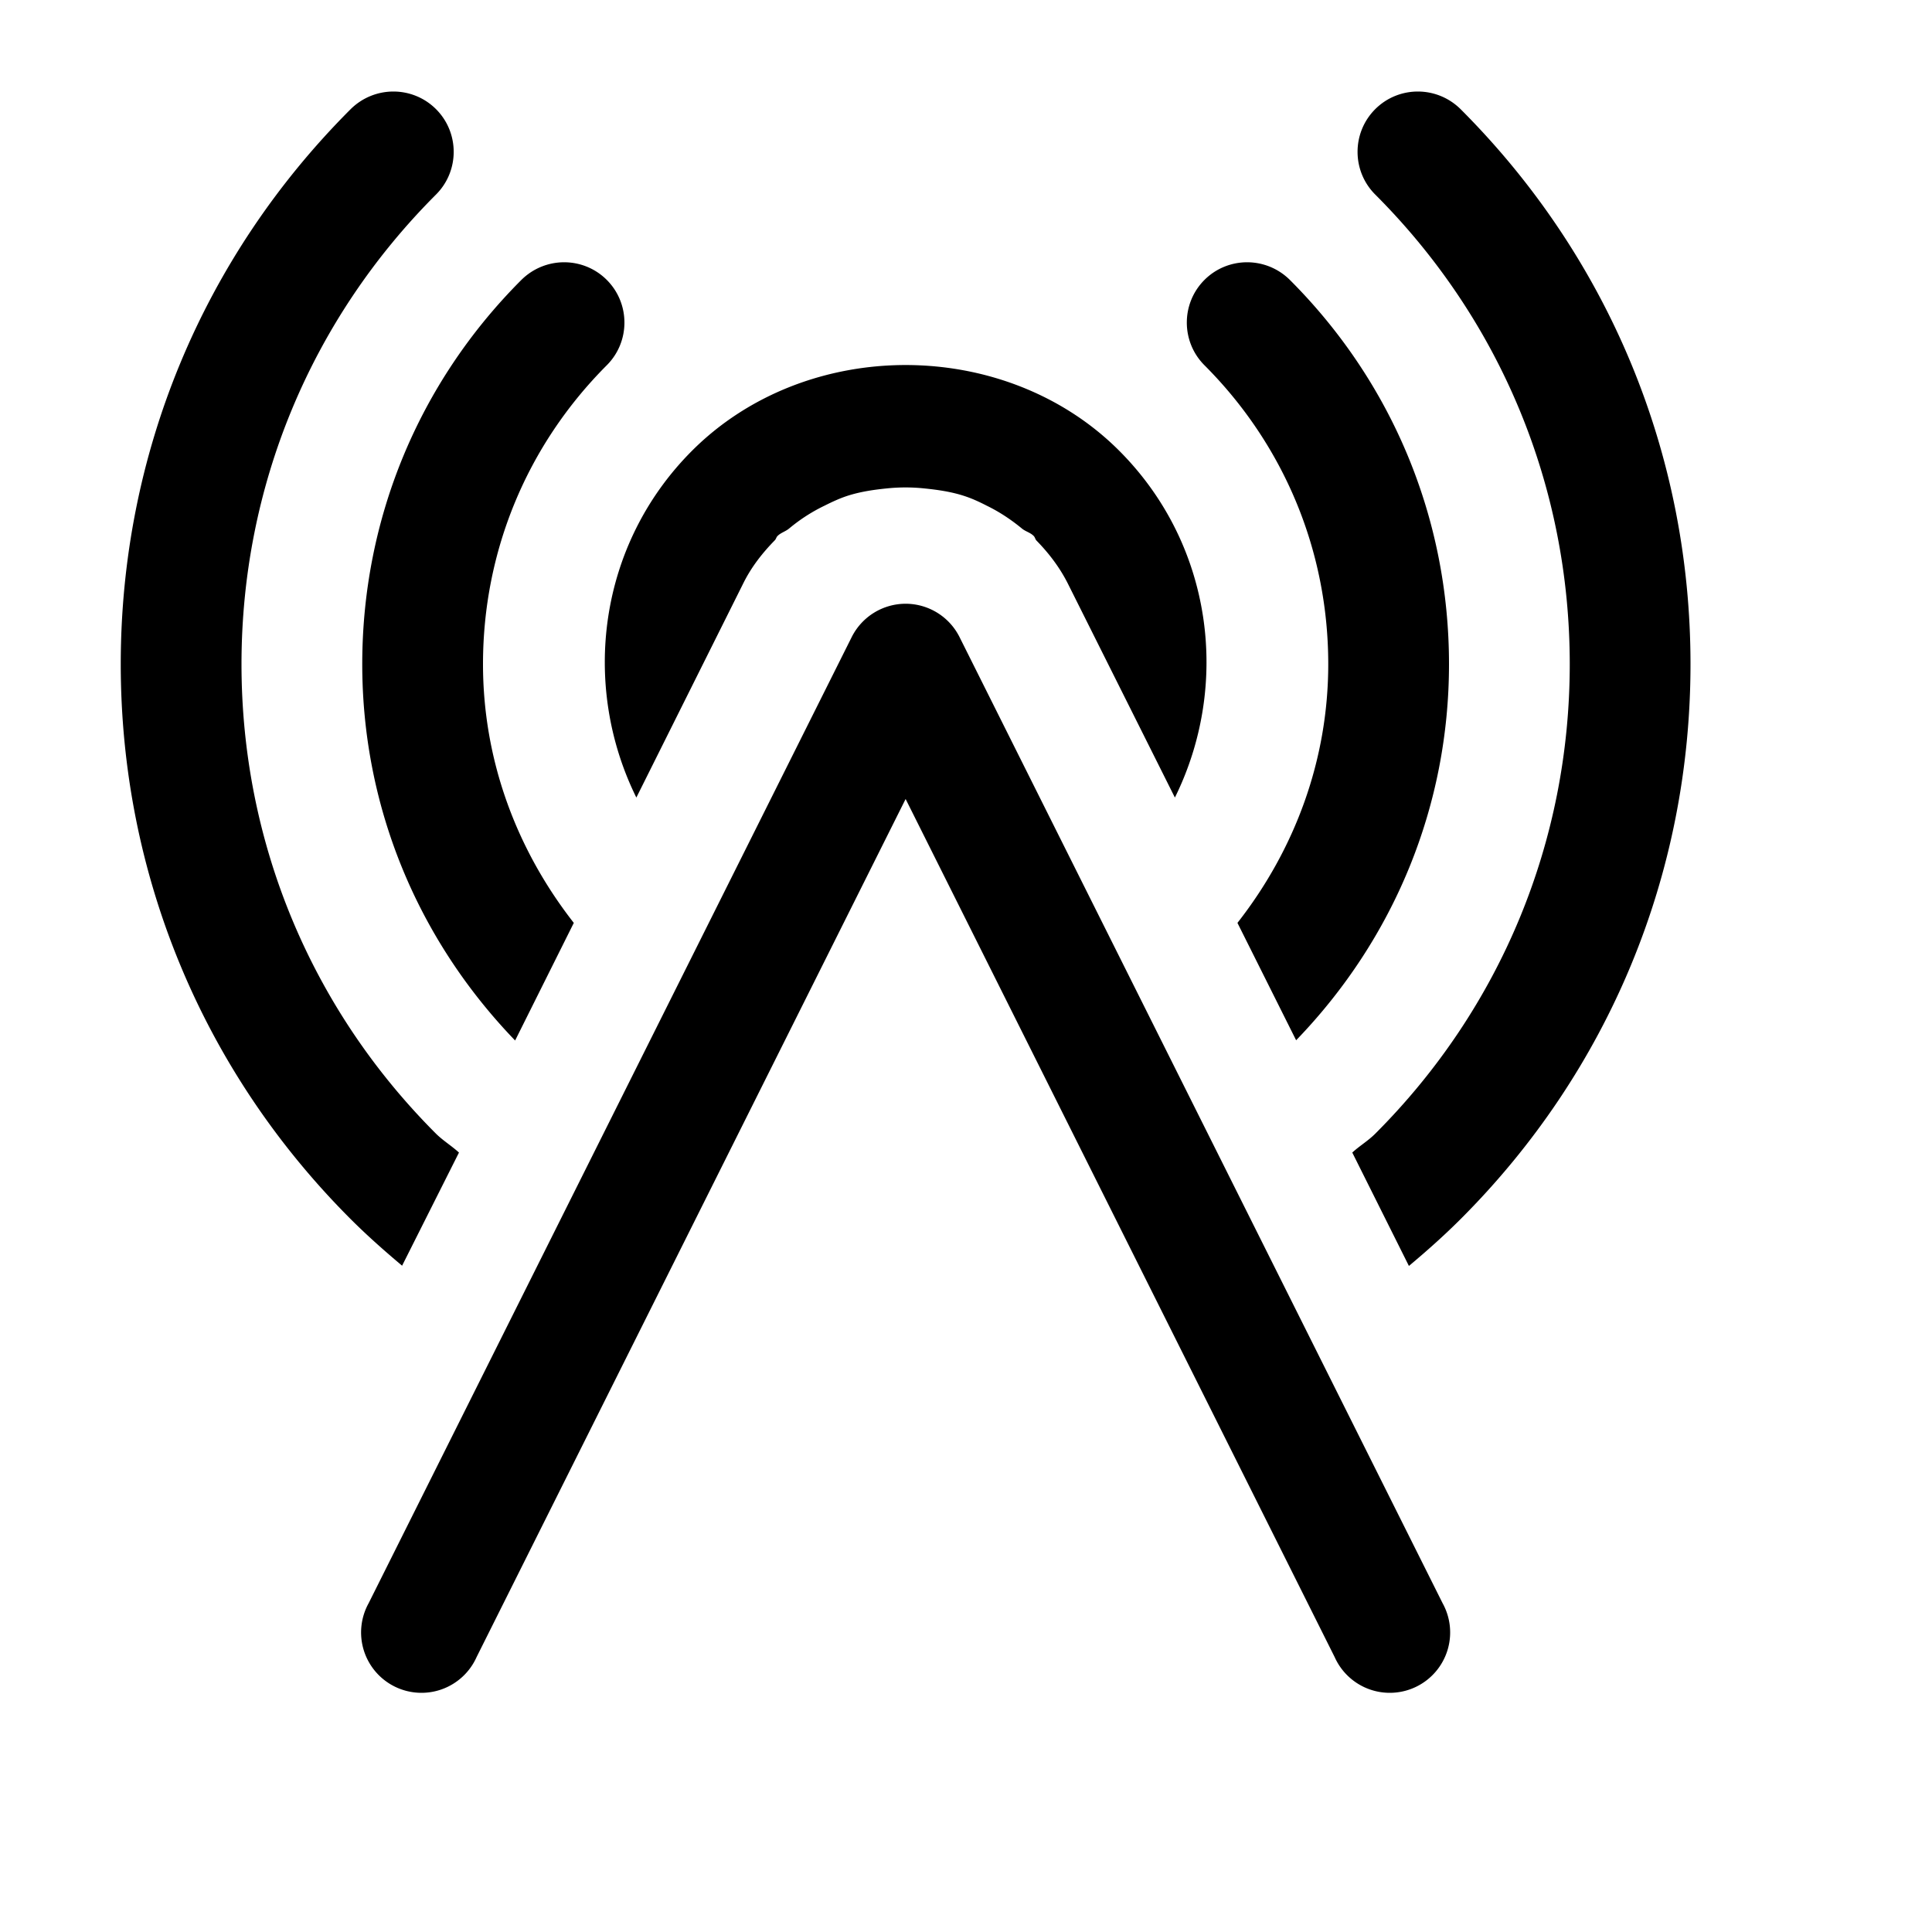 <?xml version="1.0"?>
<svg xmlns="http://www.w3.org/2000/svg" viewBox="0 0 16 16">
    <path style="line-height:normal;text-indent:0;text-align:start;text-decoration-line:none;text-decoration-style:solid;text-decoration-color:#000;text-transform:none;block-progression:tb;isolation:auto;mix-blend-mode:normal" d="M 3.258 0.758 C 3.13 0.758 3.002 0.807 2.904 0.904 C 1.676 2.132 1 3.764 1 5.5 C 1 7.236 1.676 8.868 2.904 10.096 C 3.041 10.233 3.184 10.359 3.33 10.482 L 3.801 9.545 C 3.741 9.49 3.67 9.447 3.611 9.389 C 2.572 8.35 2 6.969 2 5.5 C 2 4.031 2.572 2.65 3.611 1.611 C 3.806 1.416 3.806 1.099 3.611 0.904 C 3.514 0.807 3.386 0.758 3.258 0.758 z M 11.742 0.758 C 11.614 0.758 11.486 0.807 11.389 0.904 C 11.194 1.099 11.194 1.416 11.389 1.611 C 12.428 2.65 13 4.031 13 5.5 C 13 6.969 12.428 8.35 11.389 9.389 C 11.33 9.448 11.26 9.489 11.199 9.545 L 11.668 10.484 C 11.815 10.361 11.959 10.233 12.096 10.096 C 13.325 8.868 14 7.236 14 5.5 C 14 3.764 13.324 2.132 12.096 0.904 C 11.998 0.807 11.87 0.758 11.742 0.758 z M 4.672 2.172 C 4.544 2.172 4.416 2.221 4.318 2.318 C 3.468 3.168 3 4.298 3 5.5 C 3 6.674 3.453 7.774 4.266 8.617 L 4.752 7.643 C 4.273 7.03 4 6.289 4 5.5 C 4 4.565 4.364 3.687 5.025 3.025 C 5.22 2.83 5.22 2.513 5.025 2.318 C 4.928 2.221 4.8 2.172 4.672 2.172 z M 10.328 2.172 C 10.2 2.172 10.072 2.221 9.975 2.318 C 9.78 2.513 9.78 2.83 9.975 3.025 C 10.636 3.687 11 4.565 11 5.5 C 11 6.289 10.727 7.031 10.248 7.643 L 10.734 8.615 C 11.547 7.773 12 6.674 12 5.5 C 12 4.298 11.532 3.168 10.682 2.318 C 10.584 2.221 10.456 2.172 10.328 2.172 z M 7.5 3.023 C 6.852 3.023 6.204 3.26 5.732 3.732 C 4.955 4.509 4.809 5.671 5.27 6.605 L 6.158 4.826 C 6.225 4.692 6.316 4.577 6.418 4.473 C 6.427 4.463 6.429 4.449 6.439 4.439 C 6.467 4.411 6.505 4.402 6.535 4.377 C 6.625 4.302 6.722 4.239 6.828 4.188 C 6.894 4.155 6.956 4.126 7.025 4.104 C 7.127 4.072 7.233 4.056 7.342 4.045 C 7.449 4.034 7.549 4.034 7.656 4.045 C 7.765 4.056 7.874 4.072 7.975 4.104 C 8.045 4.126 8.106 4.154 8.172 4.188 C 8.277 4.239 8.373 4.303 8.463 4.377 C 8.493 4.402 8.533 4.41 8.561 4.439 C 8.571 4.449 8.573 4.464 8.582 4.475 C 8.684 4.579 8.774 4.696 8.842 4.83 L 9.73 6.605 C 10.192 5.67 10.045 4.509 9.268 3.732 C 8.796 3.26 8.148 3.023 7.5 3.023 z M 7.504 5 A 0.5 0.5 0 0 0 7.053 5.277 L 3.053 13.277 A 0.5 0.5 0 1 0 3.947 13.723 L 7.5 6.617 L 11.053 13.723 A 0.5 0.5 0 1 0 11.947 13.277 L 7.947 5.277 A 0.5 0.5 0 0 0 7.504 5 z M 6.477 10.9 L 6.016 11.822 L 6.477 10.9 z" font-weight="400" font-family="sans-serif" white-space="normal" overflow="visible"/>
</svg>
